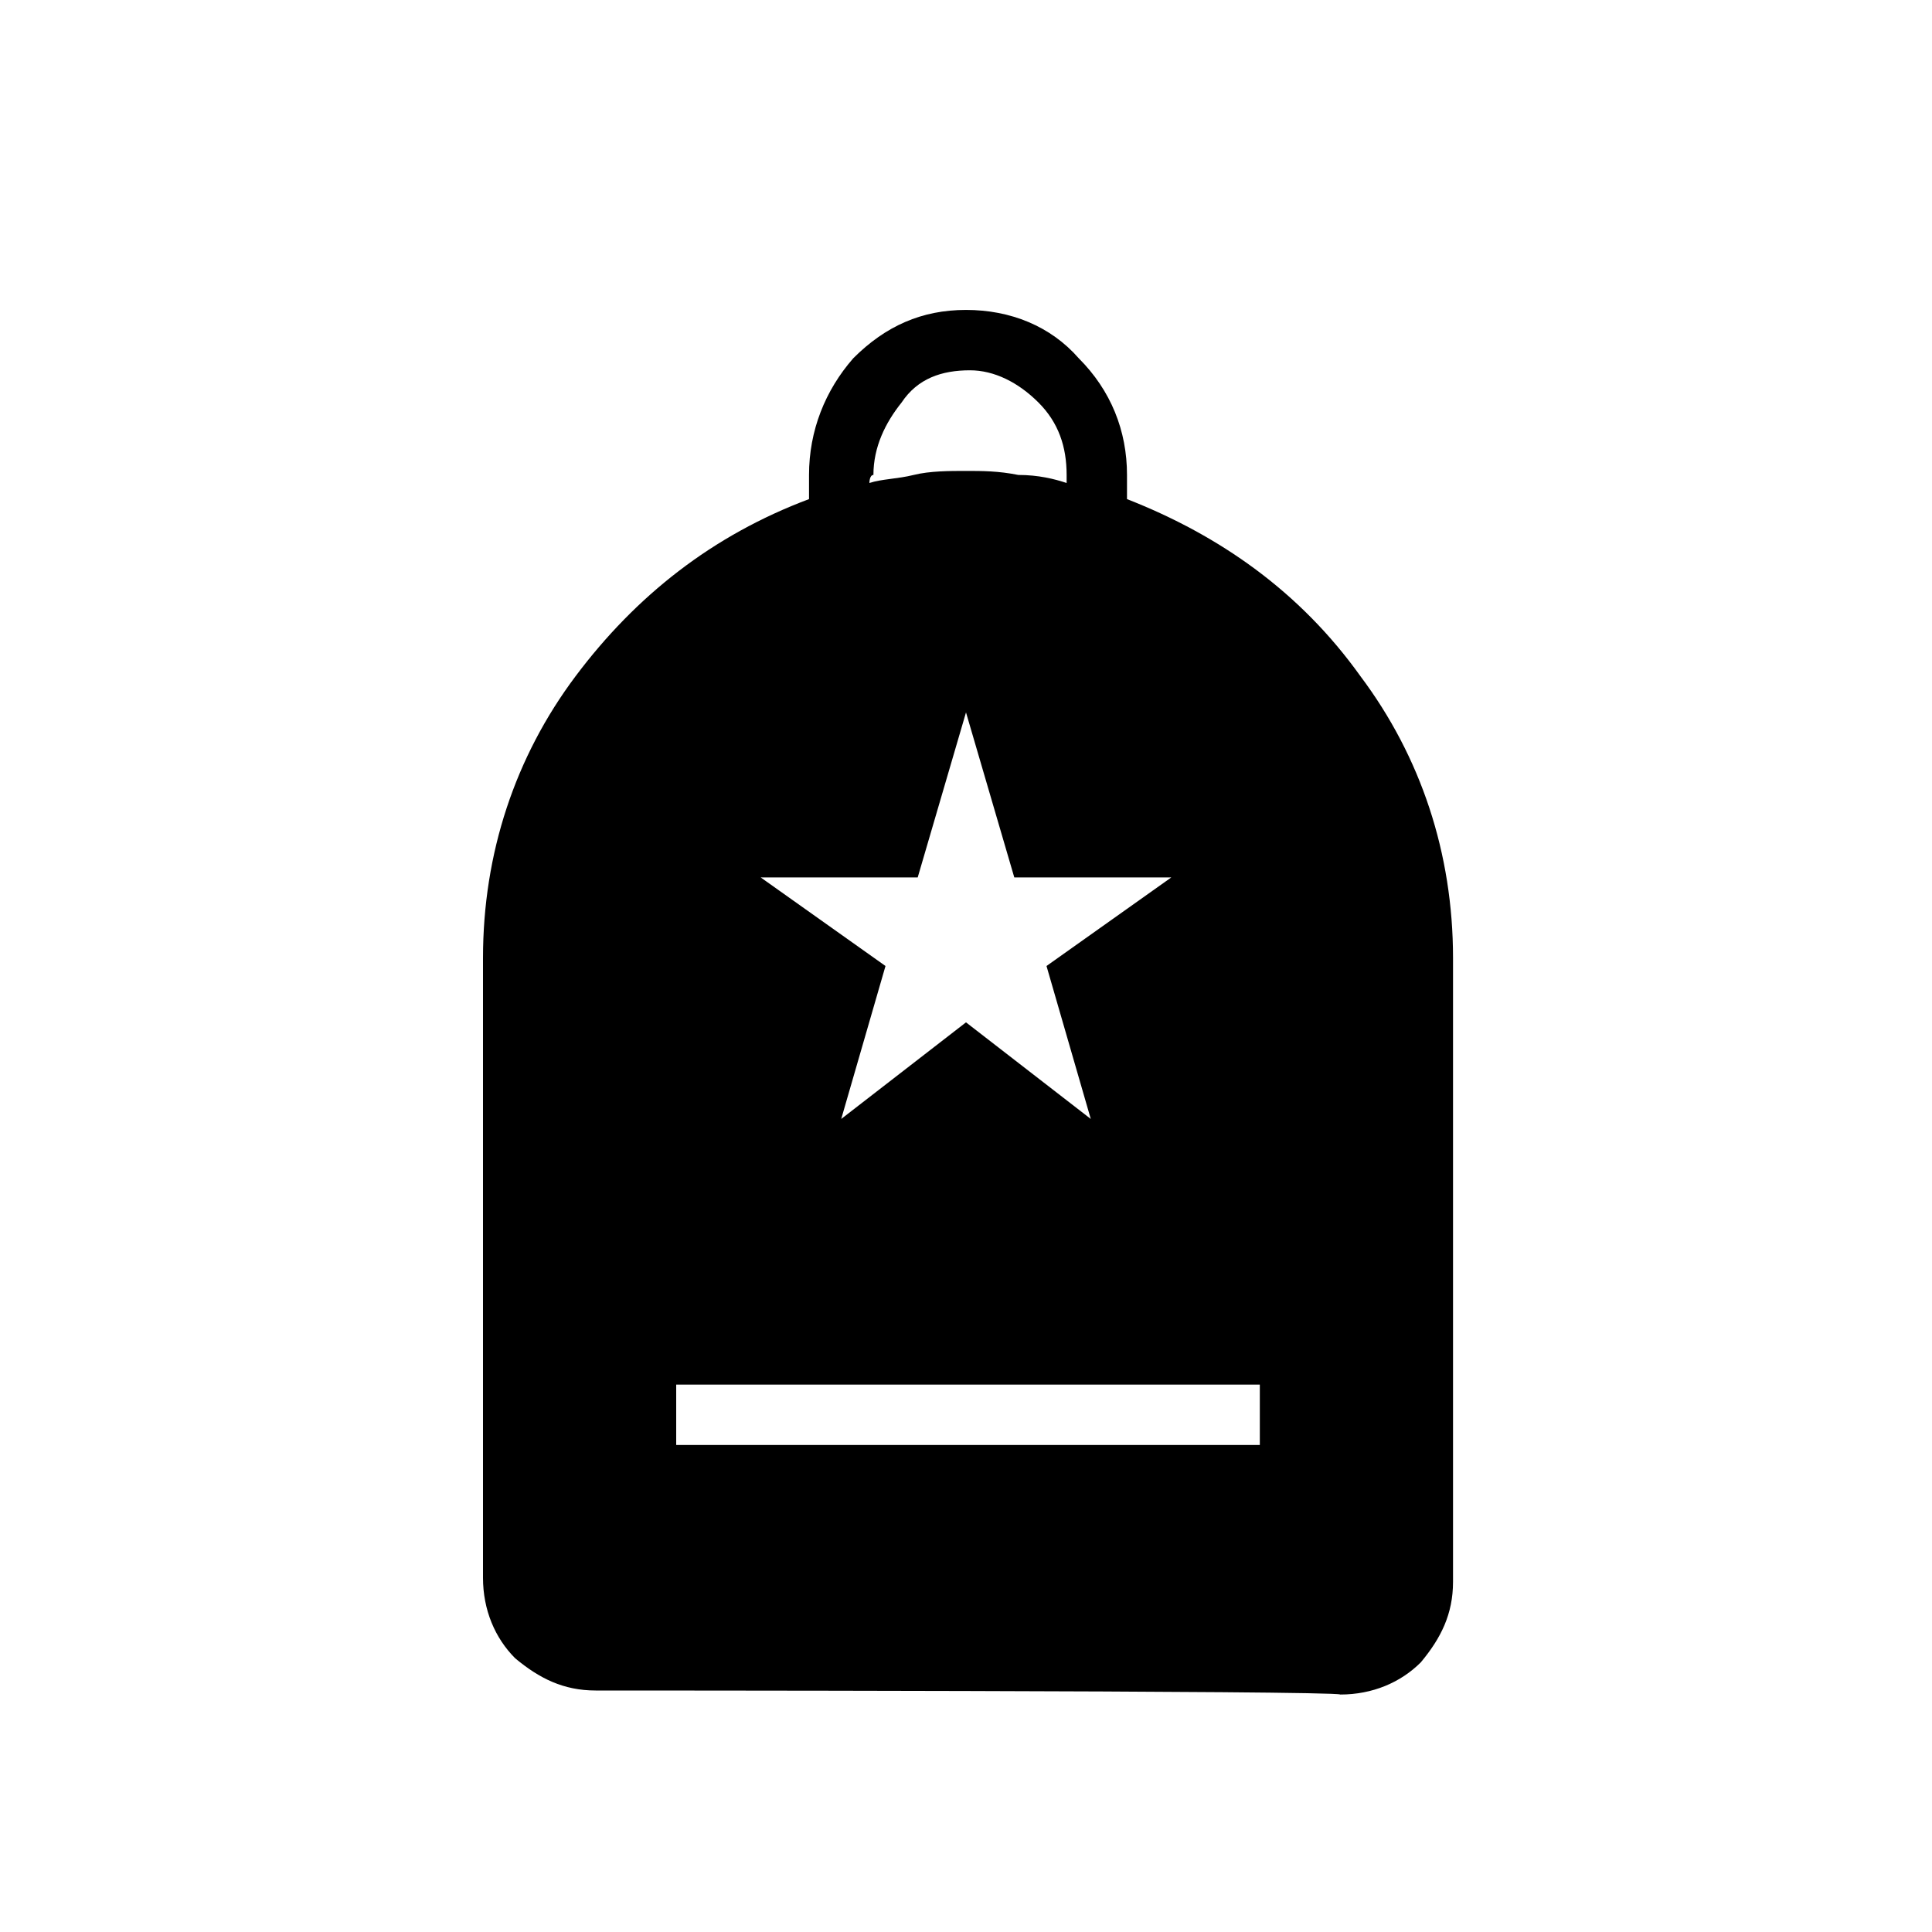 <?xml version="1.0" encoding="utf-8"?>
<!-- Generator: Adobe Illustrator 26.3.1, SVG Export Plug-In . SVG Version: 6.00 Build 0)  -->
<svg version="1.1" id="Слой_1" xmlns="http://www.w3.org/2000/svg" xmlns:xlink="http://www.w3.org/1999/xlink" x="0px" y="0px"
	 viewBox="0 0 48 48" style="enable-background:new 0 0 48 48;" xml:space="preserve">
<path d="M16.8,35.9h14.5v-1.5H16.8V35.9z M14.8,42c-0.8,0-1.4-0.3-2-0.8c-0.5-0.5-0.8-1.2-0.8-2V23.8c0-2.6,0.8-5,2.3-7
	s3.4-3.5,5.8-4.4v-0.6c0-1.1,0.4-2.1,1.1-2.9C22,8.1,22.9,7.7,24,7.7s2.1,0.4,2.8,1.2c0.8,0.8,1.2,1.8,1.2,2.9v0.6
	c2.3,0.9,4.3,2.3,5.8,4.4c1.5,2,2.3,4.4,2.3,7v15.5c0,0.8-0.3,1.4-0.8,2c-0.5,0.5-1.2,0.8-2,0.8C33.2,42,14.8,42,14.8,42z M21.6,12
	c0.3-0.1,0.7-0.1,1.1-0.2s0.9-0.1,1.3-0.1s0.8,0,1.3,0.1c0.5,0,0.9,0.1,1.2,0.2v-0.2c0-0.7-0.2-1.3-0.7-1.8s-1.1-0.8-1.7-0.8
	c-0.7,0-1.3,0.2-1.7,0.8c-0.4,0.5-0.7,1.1-0.7,1.8C21.6,11.8,21.6,12,21.6,12z M20.9,27.8l3.1-2.4l3.1,2.4L26,24l3.1-2.2h-3.9
	L24,17.7l-1.2,4.1h-3.9L22,24L20.9,27.8z"/>
</svg>
